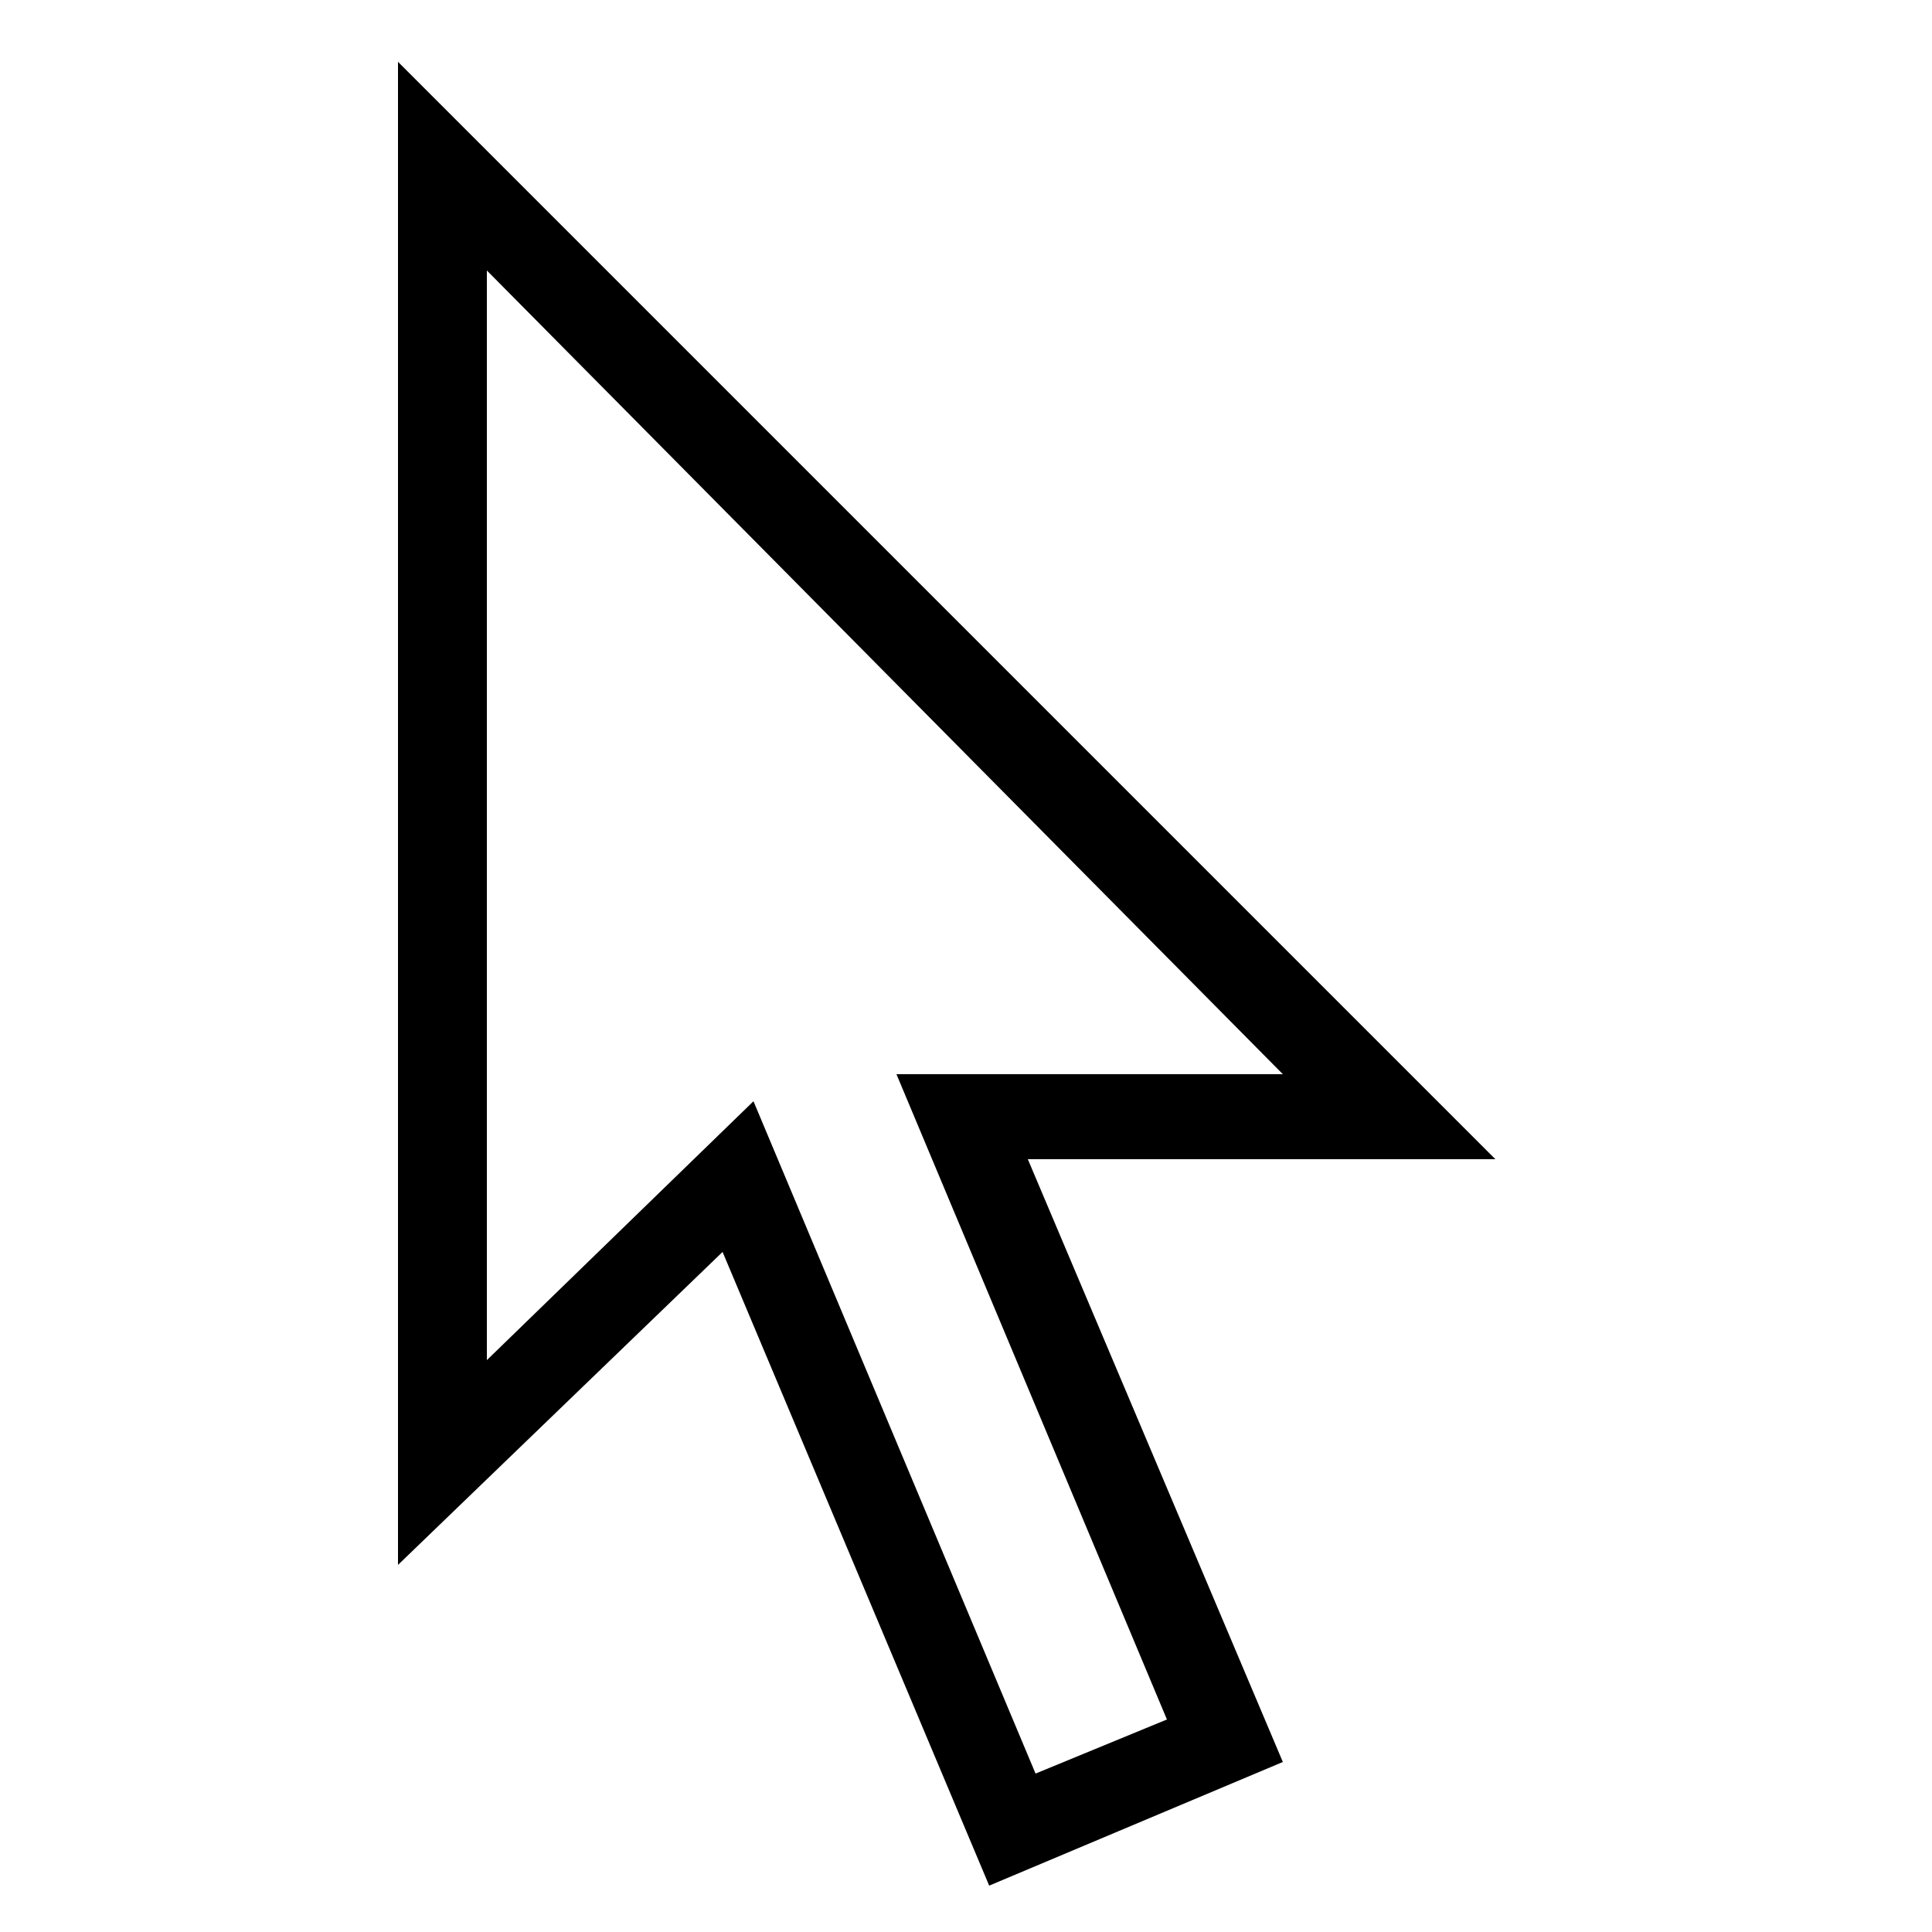 <?xml version="1.0" encoding="utf-8"?>
<!-- Generator: Adobe Illustrator 22.1.0, SVG Export Plug-In . SVG Version: 6.00 Build 0)  -->
<svg version="1.1" id="Layer_1" xmlns="http://www.w3.org/2000/svg" xmlns:xlink="http://www.w3.org/1999/xlink" x="0px" y="0px"
	 viewBox="0 0 50 50" style="enable-background:new 0 0 50 50;" xml:space="preserve">
<path d="M25.6,48.8l-6.9-16.4l-8.4,8.1V1.6l28.4,28.4H26.6l6.6,15.6L25.6,48.8z M19.5,28.5l7.3,17.4l3.4-1.4l-7-16.7h10L12.6,7v28.2
	L19.5,28.5z"/>
</svg>
